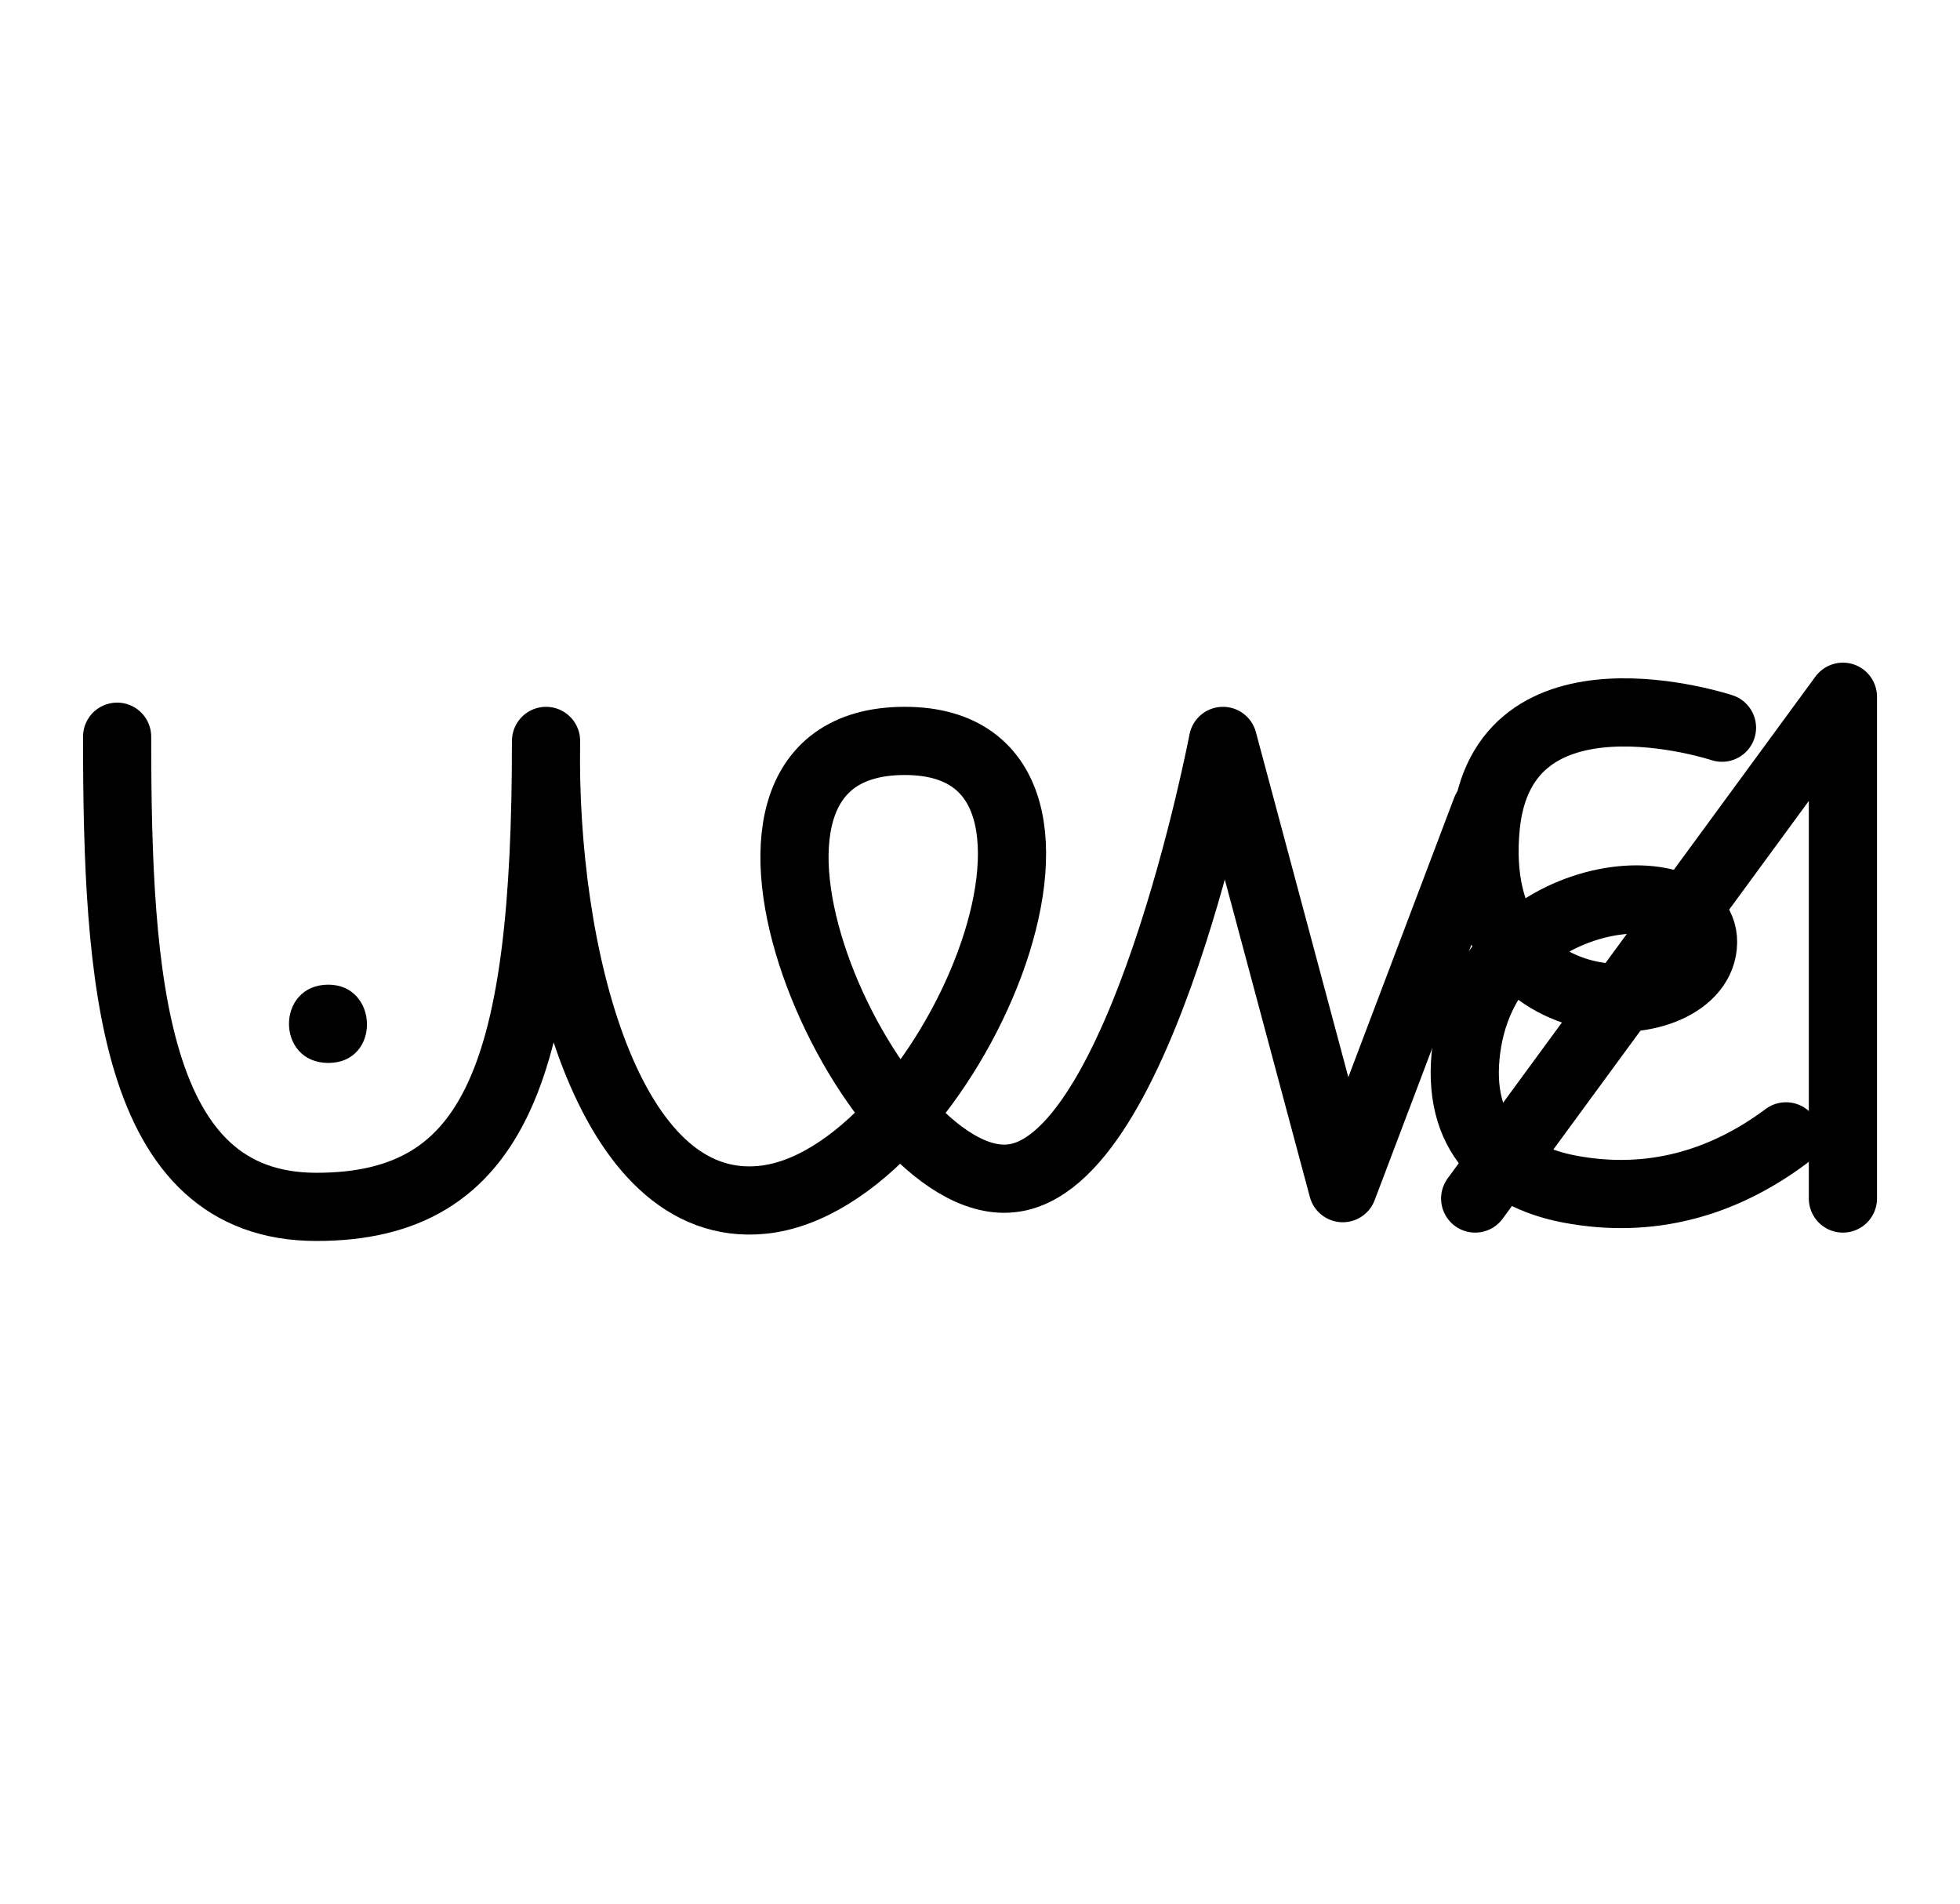 <?xml version="1.0" encoding="UTF-8" standalone="no"?>
<svg
   xmlns:dc="http://purl.org/dc/elements/1.1/"
   xmlns:cc="http://creativecommons.org/ns#"
   xmlns:rdf="http://www.w3.org/1999/02/22-rdf-syntax-ns#"
   xmlns:svg="http://www.w3.org/2000/svg"
   xmlns="http://www.w3.org/2000/svg"
   xmlns:sodipodi="http://sodipodi.sourceforge.net/DTD/sodipodi-0.dtd"
   xmlns:inkscape="http://www.inkscape.org/namespaces/inkscape"
   version="1.0"
   width="69pt"
   height="67pt"
   viewBox="0 0 69 67"
   preserveAspectRatio="xMidYMid meet"
   id="svg2"
   inkscape:version="0.91 r13725"
   sodipodi:docname="ub440702.svg">
  <defs
     id="defs18" />
  <sodipodi:namedview
     pagecolor="#ffffff"
     bordercolor="#666666"
     borderopacity="1"
     objecttolerance="10"
     gridtolerance="10"
     guidetolerance="10"
     inkscape:pageopacity="0"
     inkscape:pageshadow="2"
     inkscape:window-width="1347"
     inkscape:window-height="996"
     id="namedview16"
     showgrid="false"
     inkscape:zoom="5.8161765"
     inkscape:cx="61.08744"
     inkscape:cy="37.932089"
     inkscape:window-x="547"
     inkscape:window-y="2"
     inkscape:window-maximized="0"
     inkscape:current-layer="svg2"
     showguides="true"
     inkscape:guide-bbox="true"
     borderlayer="true" />
  <g
     id="g11414"
     transform="translate(-5.908,-9.307)">
    <path
       sodipodi:nodetypes="sss"
       inkscape:connector-curvature="0"
       id="path8069-8-5"
       d="m 17.467,43.963 c -1.845,0 -1.85,2.755 0,2.755 1.85,0 1.776,-2.755 0,-2.755 z"
       style="color:#000000;clip-rule:nonzero;display:inline;overflow:visible;visibility:visible;opacity:1;isolation:auto;mix-blend-mode:normal;color-interpolation:sRGB;color-interpolation-filters:linearRGB;solid-color:#000000;solid-opacity:1;fill:#000000;fill-opacity:1;fill-rule:evenodd;stroke:none;stroke-width:2.4;stroke-linecap:round;stroke-linejoin:round;stroke-miterlimit:4;stroke-dasharray:none;stroke-dashoffset:0;stroke-opacity:1;color-rendering:auto;image-rendering:auto;shape-rendering:auto;text-rendering:auto;enable-background:accumulate" />
    <path
       sodipodi:nodetypes="ccc"
       inkscape:connector-curvature="0"
       id="path4300-2-3-93-3-8-1-85-8-35-6-5"
       d="m 57.84,51.49 12.946,-17.66 0,17.66"
       style="color:#000000;clip-rule:nonzero;display:inline;overflow:visible;visibility:visible;opacity:1;isolation:auto;mix-blend-mode:normal;color-interpolation:sRGB;color-interpolation-filters:linearRGB;solid-color:#000000;solid-opacity:1;fill:none;fill-opacity:1;fill-rule:evenodd;stroke:#000000;stroke-width:2.4;stroke-linecap:round;stroke-linejoin:round;stroke-miterlimit:4;stroke-dasharray:none;stroke-dashoffset:0;stroke-opacity:1;color-rendering:auto;image-rendering:auto;shape-rendering:auto;text-rendering:auto;enable-background:accumulate" />
    <path
       inkscape:transform-center-y="11.628475"
       inkscape:transform-center-x="-7.1791126"
       sodipodi:nodetypes="ccsssc"
       inkscape:connector-curvature="0"
       id="path6952-0-0-4-2"
       d="m 66.529,34.919 c 0,0 -7.728,-2.559 -8.316,3.48 -0.704,7.231 7.367,7.036 7.643,4.203 0.276,-2.833 -7.757,-2.261 -8.352,3.852 -0.298,3.056 1.625,4.314 3.644,4.701 2.863,0.548 5.432,-0.21 7.635,-1.853"
       style="color:#000000;clip-rule:nonzero;display:inline;overflow:visible;visibility:visible;opacity:1;isolation:auto;mix-blend-mode:normal;color-interpolation:sRGB;color-interpolation-filters:linearRGB;solid-color:#000000;solid-opacity:1;fill:none;fill-opacity:1;fill-rule:evenodd;stroke:#000000;stroke-width:2.4;stroke-linecap:round;stroke-linejoin:round;stroke-miterlimit:4;stroke-dasharray:none;stroke-dashoffset:0;stroke-opacity:1;color-rendering:auto;image-rendering:auto;shape-rendering:auto;text-rendering:auto;enable-background:accumulate" />
    <path
       style="color:#000000;clip-rule:nonzero;display:inline;overflow:visible;visibility:visible;opacity:1;isolation:auto;mix-blend-mode:normal;color-interpolation:sRGB;color-interpolation-filters:linearRGB;solid-color:#000000;solid-opacity:1;fill:none;fill-opacity:1;fill-rule:evenodd;stroke:#000000;stroke-width:2.4;stroke-linecap:round;stroke-linejoin:round;stroke-miterlimit:4;stroke-dasharray:none;stroke-dashoffset:0;stroke-opacity:1;color-rendering:auto;image-rendering:auto;shape-rendering:auto;text-rendering:auto;enable-background:accumulate"
       d="m 10.031,35.236 c 0,8.579 0.519,16.548 7.017,16.548 6.37,0 8.083,-4.898 8.083,-16.4 -0.128,7.451 2.151,16.684 7.599,16.153 6.504,-0.633 13.204,-16.153 5.032,-16.153 -8.444,-3e-6 -1.212,15.878 3.714,15.398 4.628,-0.41 7.485,-15.398 7.485,-15.398 l 4.218,15.741 5.043,-13.315"
       id="path4233-8-9-2-8-7-3-3-7-69-4-4-02-1"
       inkscape:connector-curvature="0"
       sodipodi:nodetypes="cscccsccc"
       inkscape:transform-center-x="7.1791131"
       inkscape:transform-center-y="11.628475" />
  </g>
</svg>
